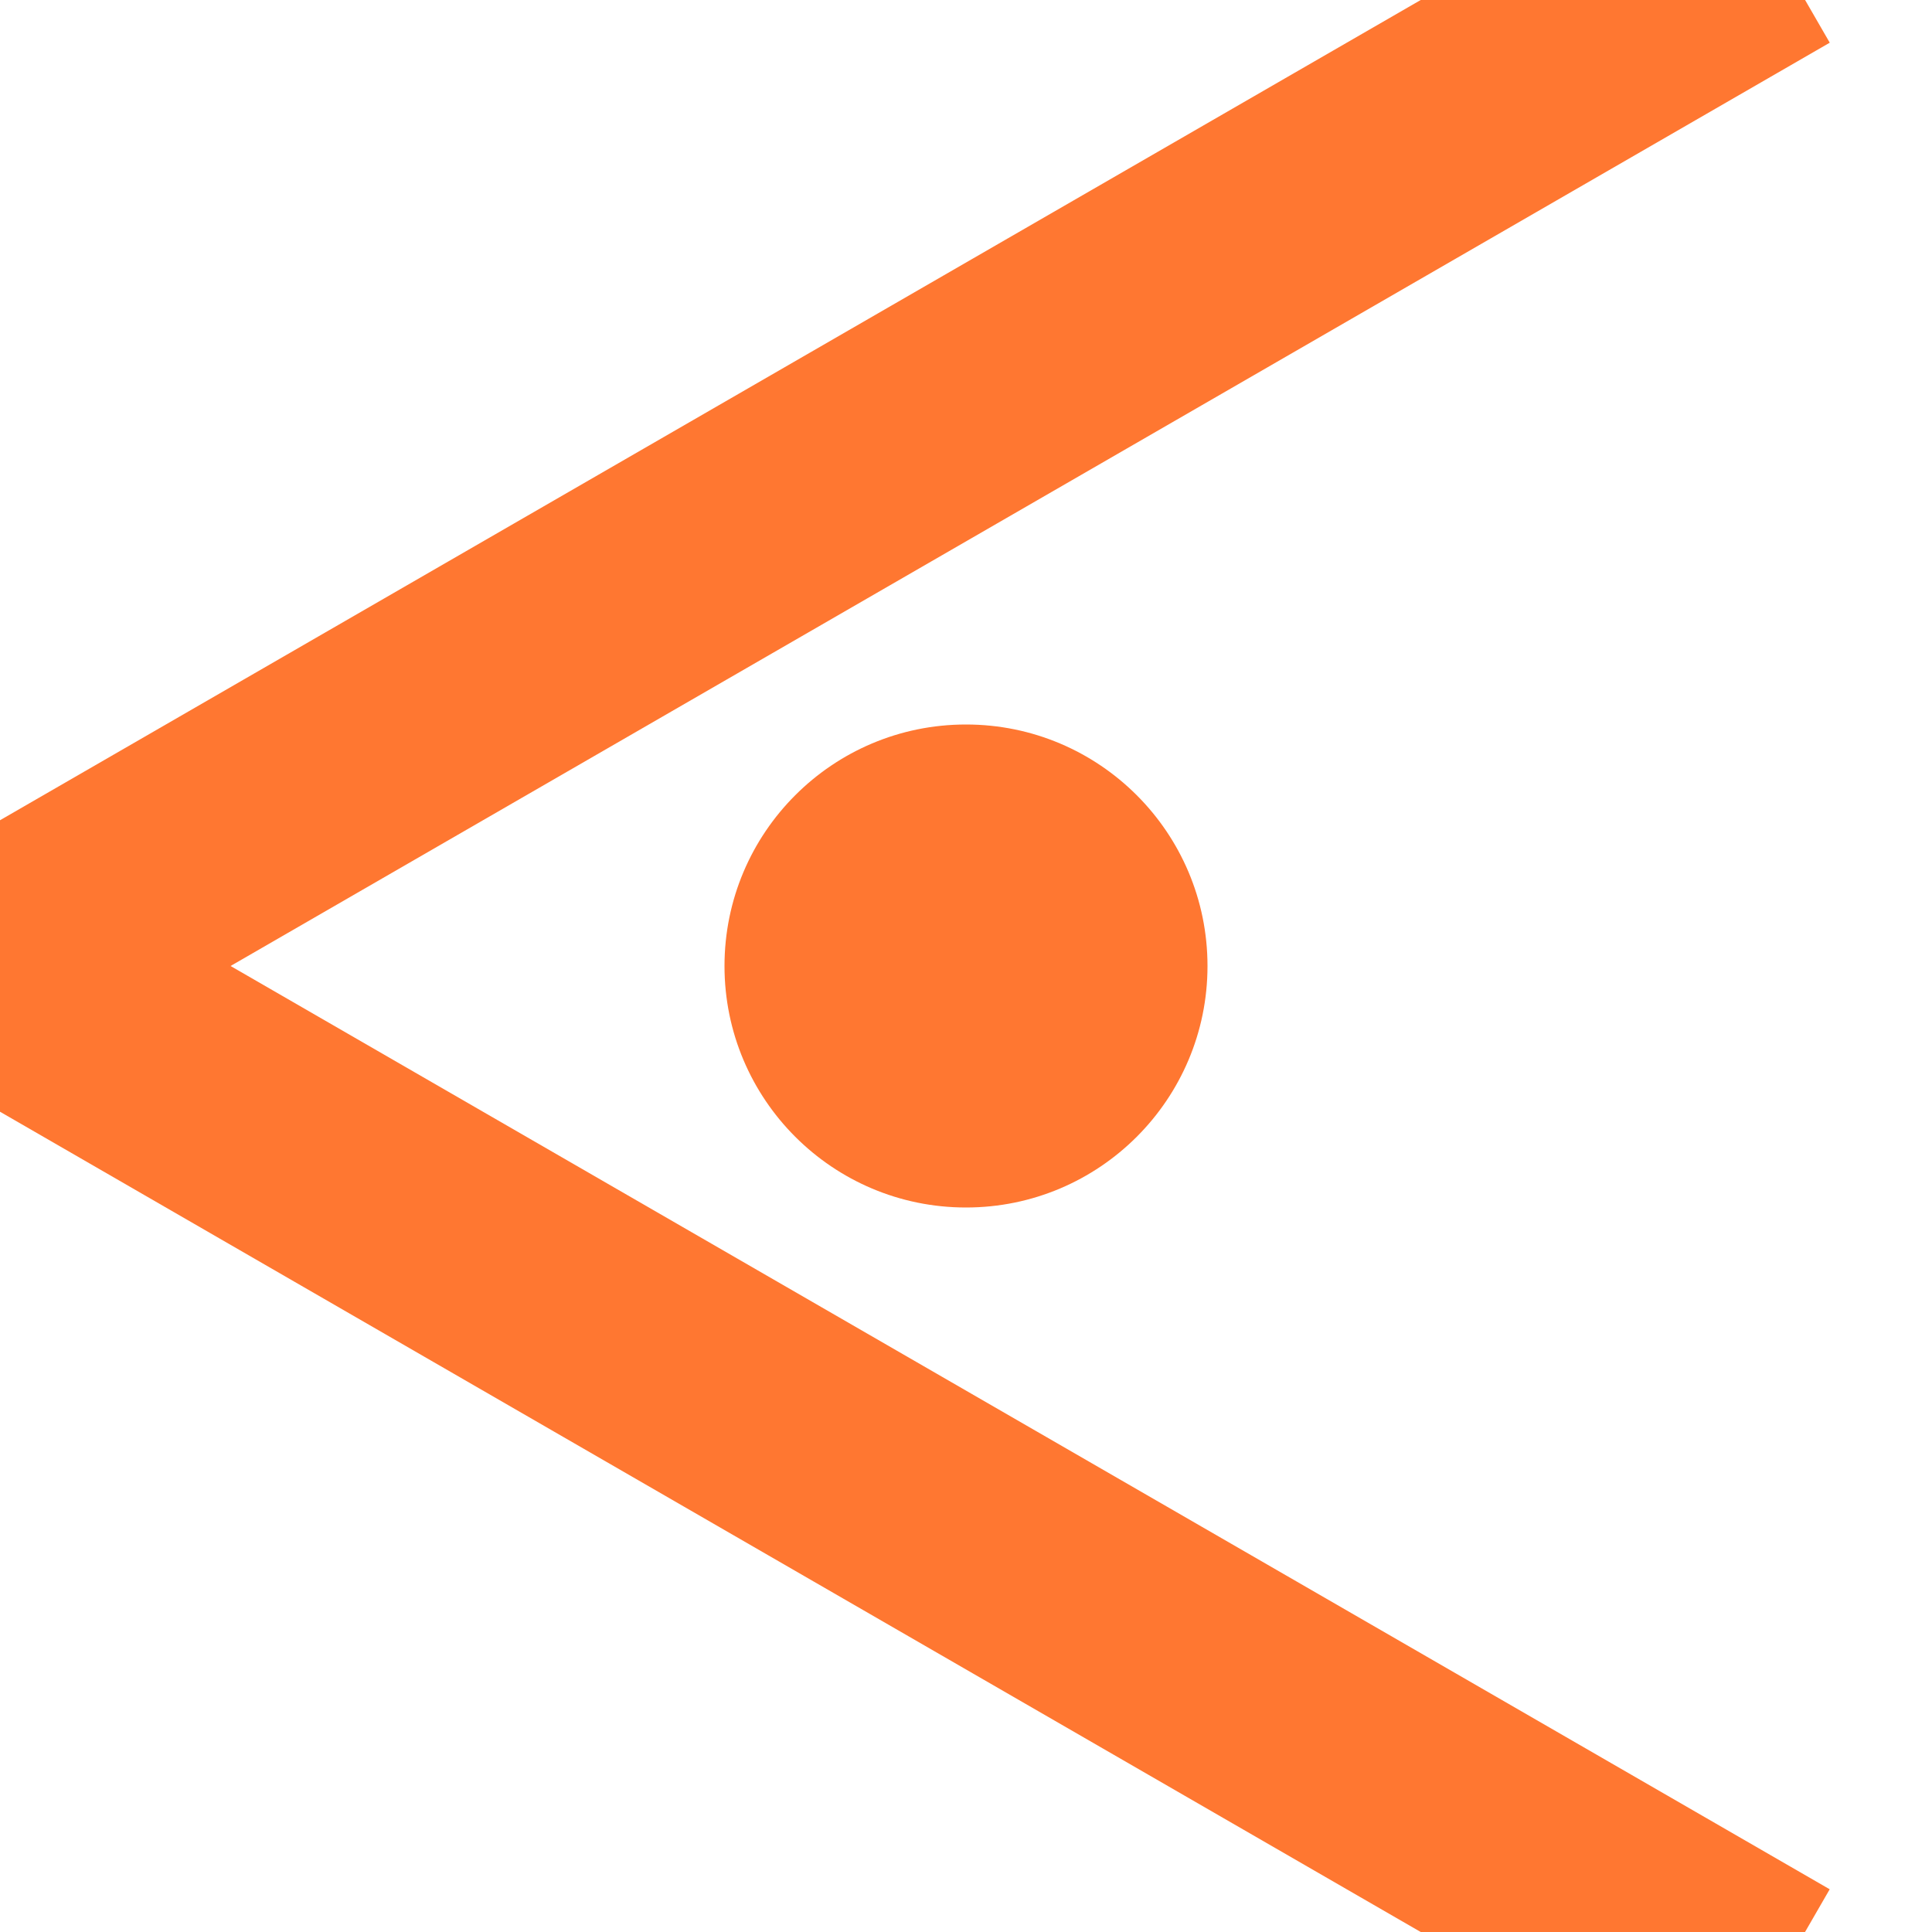 <svg width="80" height="80" viewBox="0 0 80 80" fill="none" xmlns="http://www.w3.org/2000/svg">
<g clip-path="url(#clip0_601_4)">
<line y1="-5" x2="85" y2="-5" transform="matrix(0.866 0.5 0.5 -0.866 2.154 35.731)" stroke="#FF7731" stroke-width="10"/>
<line x1="-0.346" y1="39.938" x2="73.266" y2="-2.562" stroke="#FF7731" stroke-width="10"/>
<circle cx="40" cy="40" r="10" fill="#FF7731"/>
</g>
<defs>
<clipPath id="clip0_601_4">
<rect width="80" height="80" fill="white"/>
</clipPath>
</defs>
</svg>
